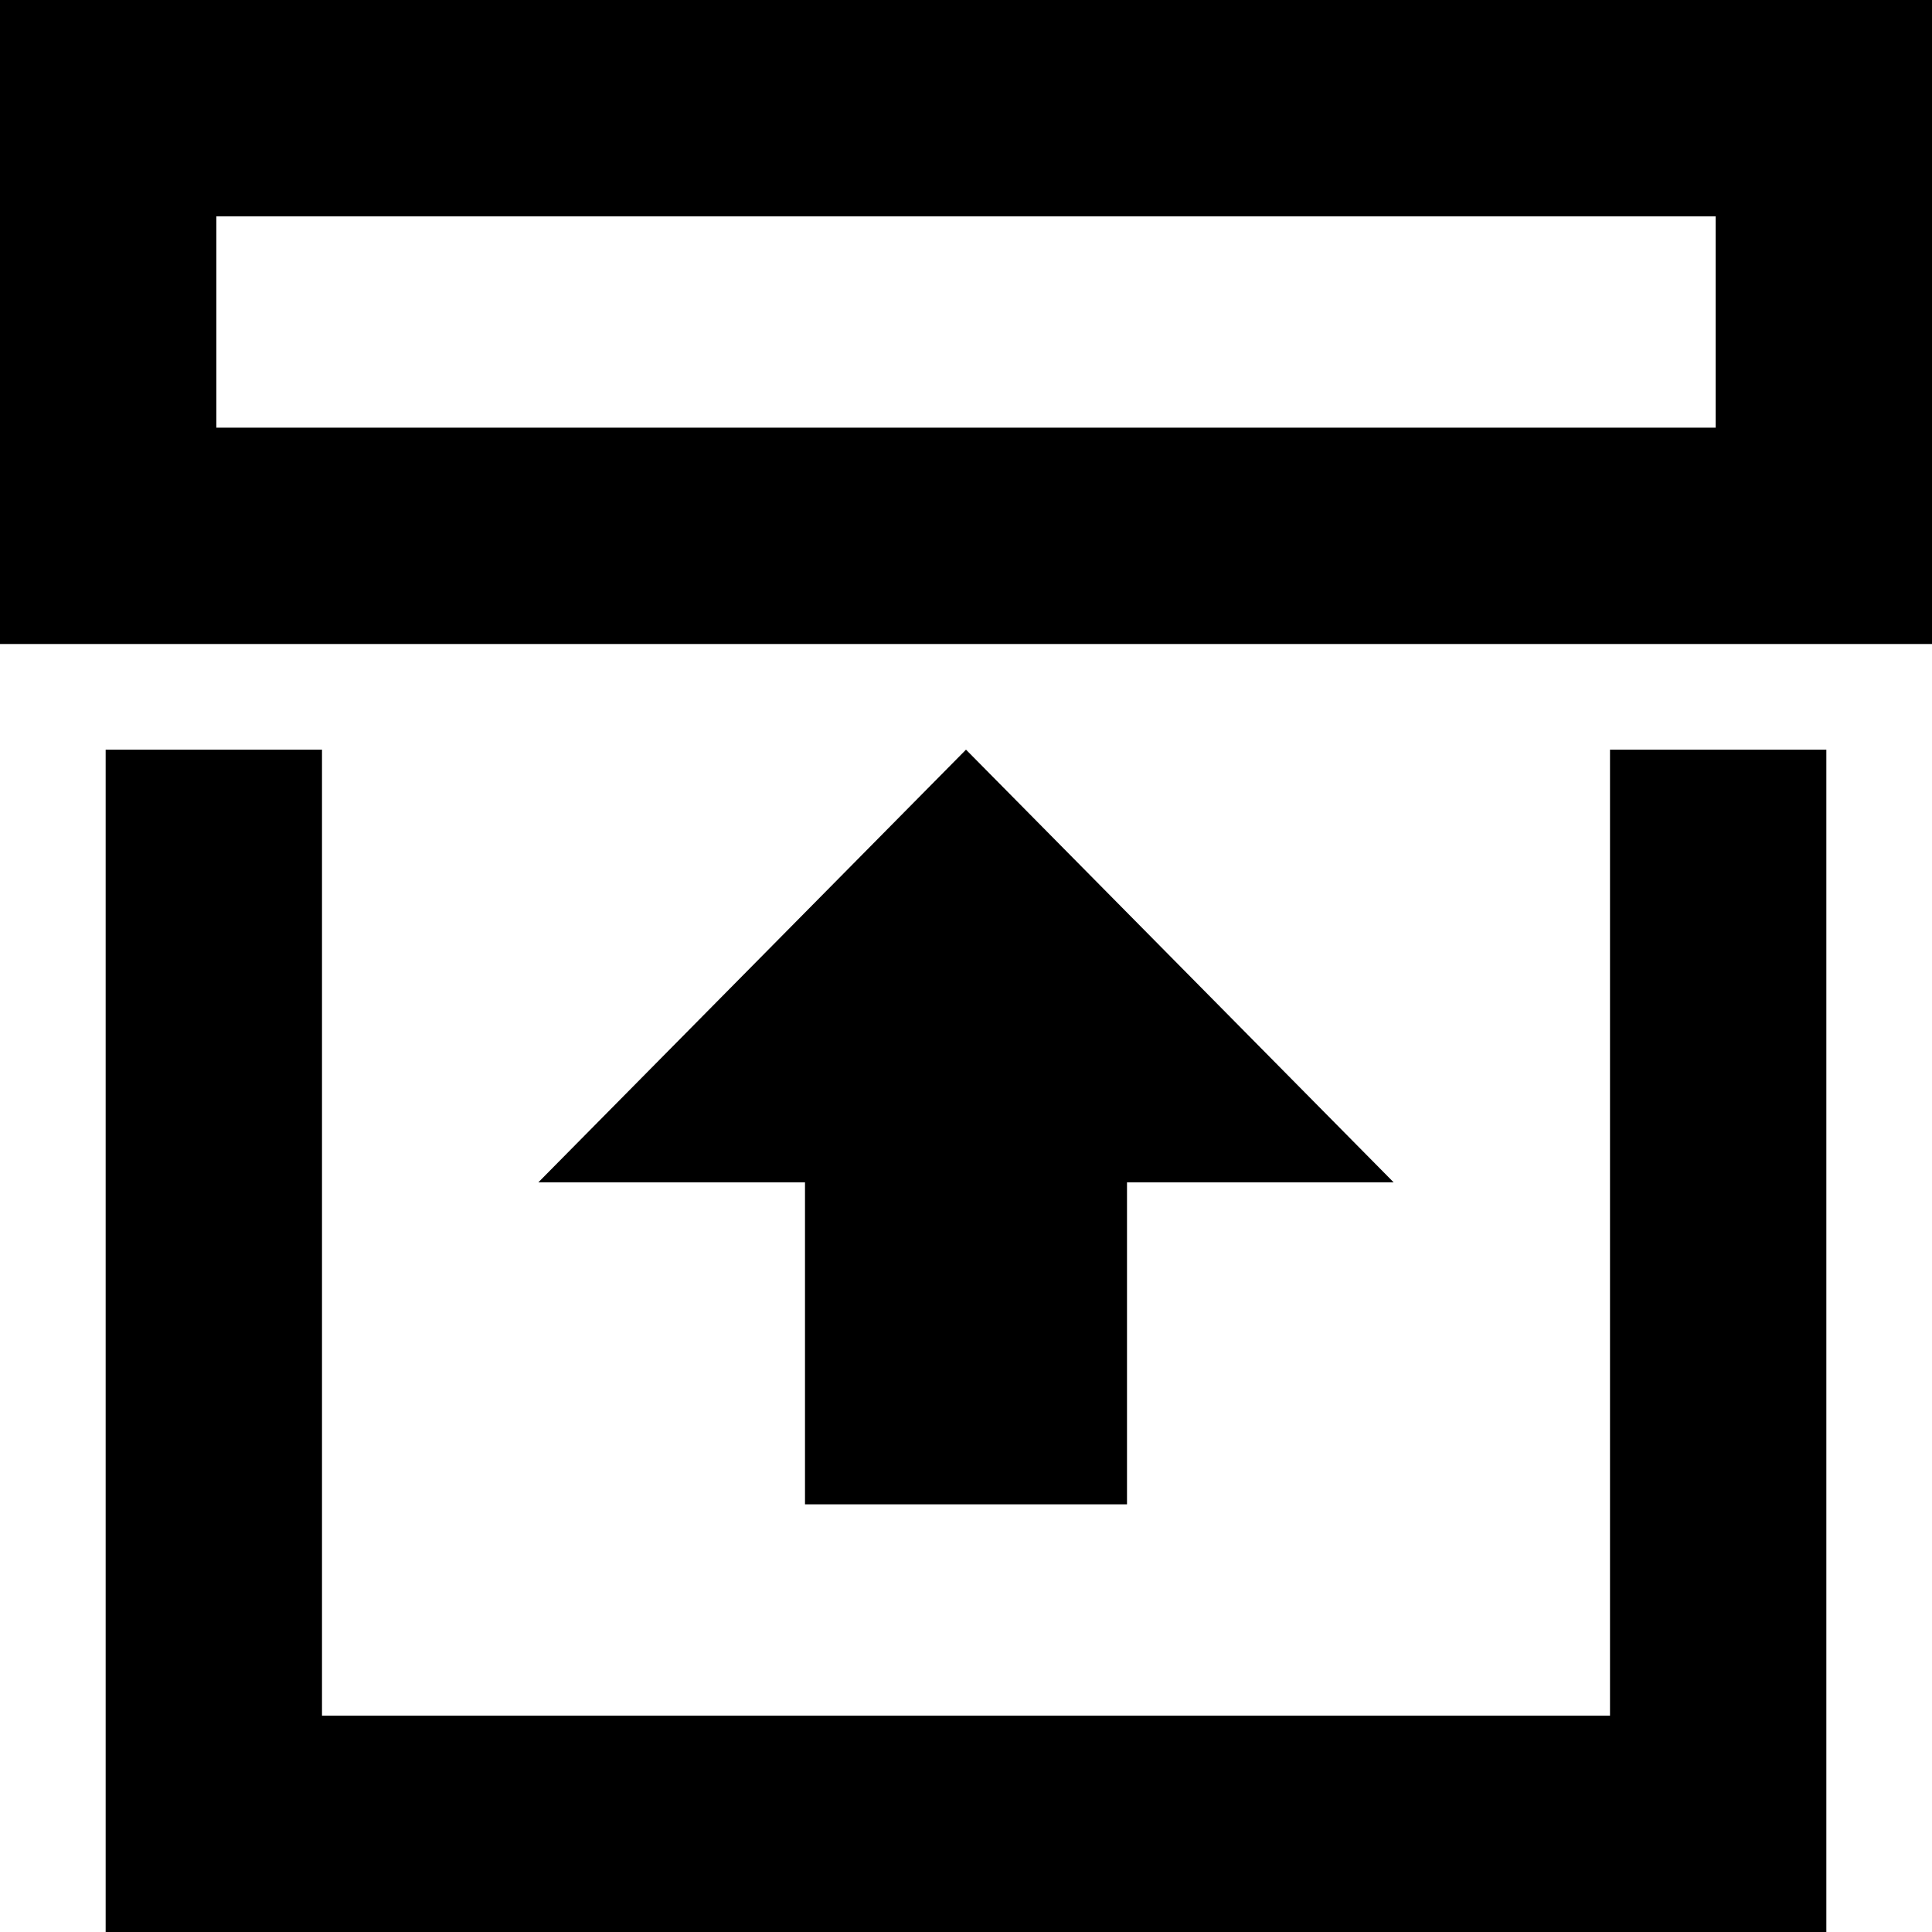 <svg xmlns="http://www.w3.org/2000/svg" viewBox="64 0 384 384">
      <g transform="scale(1 -1) translate(0 -384)">
        <path d="M427 0H85V235H128V43H384V235H427ZM64 384H448V256H64ZM107 341V299H405V341ZM224 85V149H171L256 235L341 149H288V85Z" />
      </g>
    </svg>